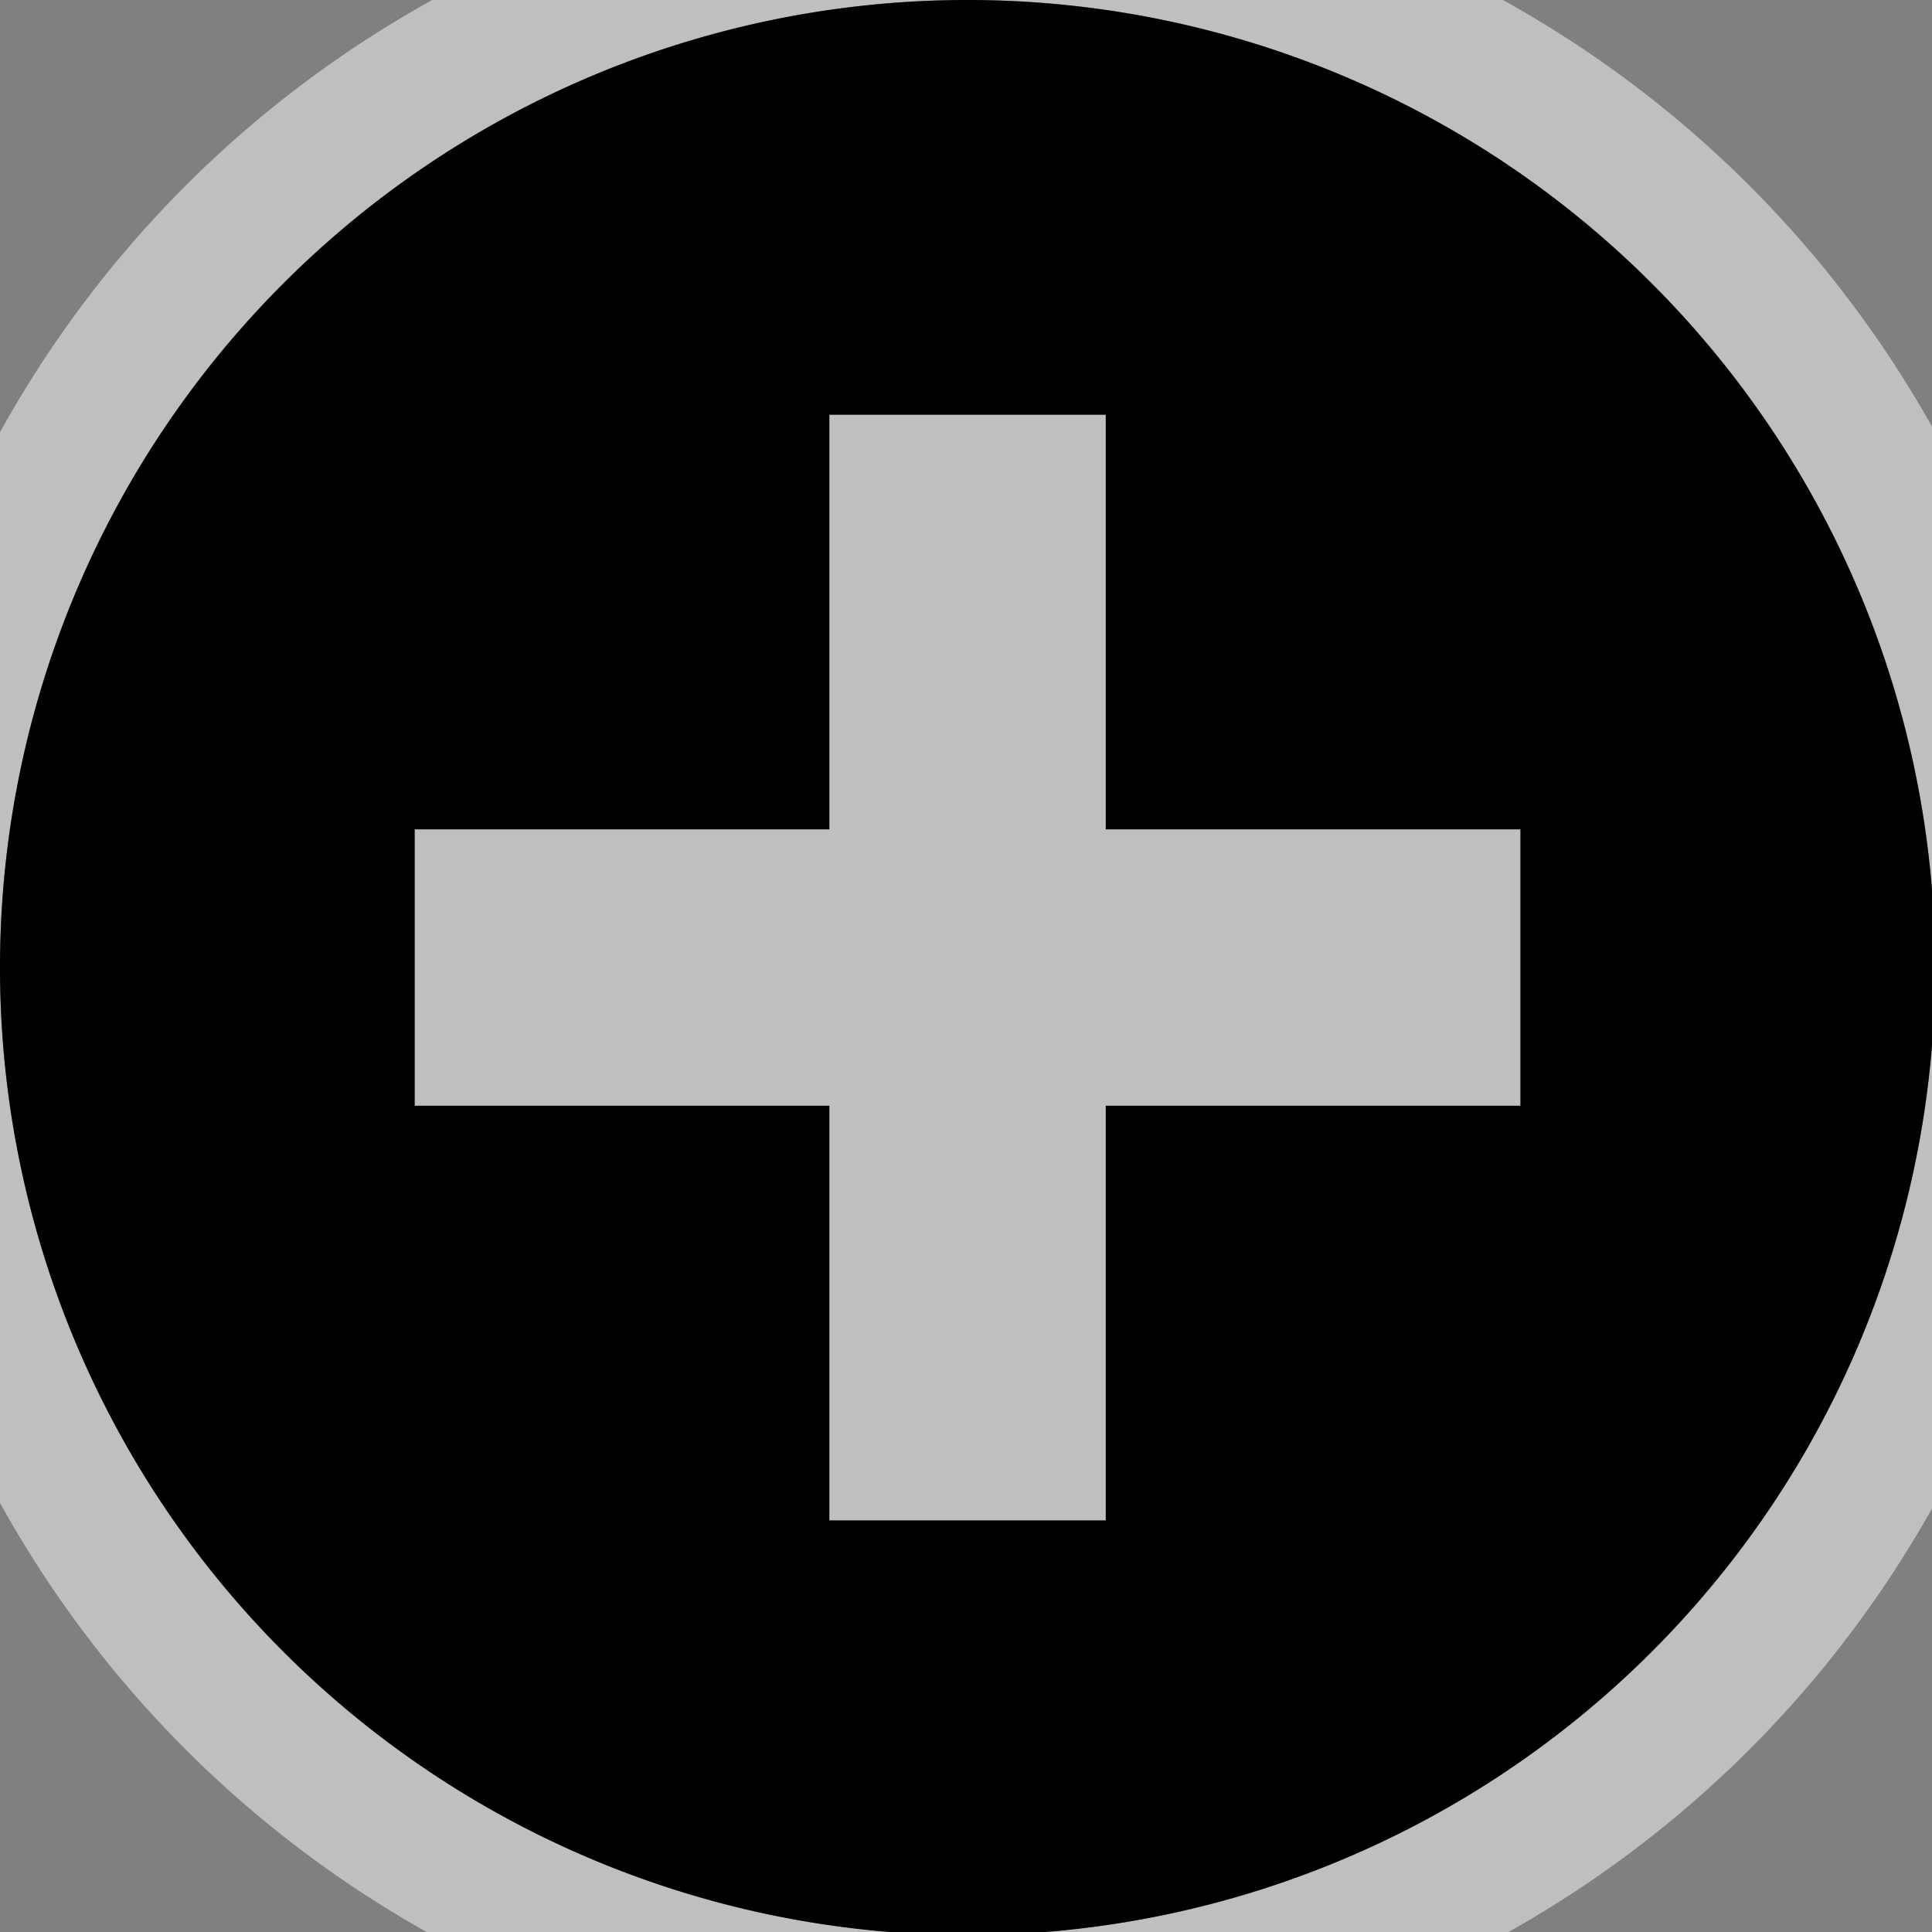 <?xml version="1.0" encoding="UTF-8" standalone="no"?>
<svg xmlns:dc="http://purl.org/dc/elements/1.1/" xmlns:cc="http://creativecommons.org/ns#" xmlns:rdf="http://www.w3.org/1999/02/22-rdf-syntax-ns#" xmlns:svg="http://www.w3.org/2000/svg" xmlns="http://www.w3.org/2000/svg" xmlns:sodipodi="http://sodipodi.sourceforge.net/DTD/sodipodi-0.dtd" xmlns:inkscape="http://www.inkscape.org/namespaces/inkscape" width="14" height="14" version="1.1" viewBox="0 0 3.704 3.704" id="svg958" sodipodi:docname="hospital.svg" inkscape:version="0.92.3 (2405546, 2018-03-11)">
  <rect x="0" y="0" width="3.704" height="3.704" fill="#808080" stroke="none"/>
  <defs id="defs962" />
  <sodipodi:namedview pagecolor="#ffffff" bordercolor="#666666" borderopacity="1" objecttolerance="10" gridtolerance="10" guidetolerance="10" inkscape:pageopacity="0" inkscape:pageshadow="2" inkscape:window-width="1881" inkscape:window-height="1058" id="namedview960" showgrid="false" inkscape:zoom="23.8396" inkscape:cx="6.3918742" inkscape:cy="6.6524996" inkscape:window-x="0" inkscape:window-y="0" inkscape:window-maximized="1" inkscape:current-layer="svg958" />
  <g id="g7064" transform="translate(0 -293.3)" style="stroke:#fcfcfc;stroke-opacity:0.502;stroke-width:0.529;stroke-miterlimit:4;stroke-dasharray:none">
    <path id="path7062" fill="#000000" d="m7 0a7 7 0 0 0-7 7 7 7 0 0 0 7 7 7 7 0 0 0 7-7 7 7 0 0 0-7-7zm-1 3h2v3h3v2h-3v3h-2v-3h-3v-2h3v-3z" transform="matrix(.265 0 0 .265 0 293.3)" style="stroke:#fcfcfc;stroke-opacity:0.502;stroke-width:2;stroke-miterlimit:4;stroke-dasharray:none" />
  </g>
  <g transform="translate(0 -293.3)" id="g956">
    <path transform="matrix(.265 0 0 .265 0 293.3)" d="m7 0a7 7 0 0 0-7 7 7 7 0 0 0 7 7 7 7 0 0 0 7-7 7 7 0 0 0-7-7zm-1 3h2v3h3v2h-3v3h-2v-3h-3v-2h3v-3z" fill="#000000" id="path954" />
  </g>
</svg>
